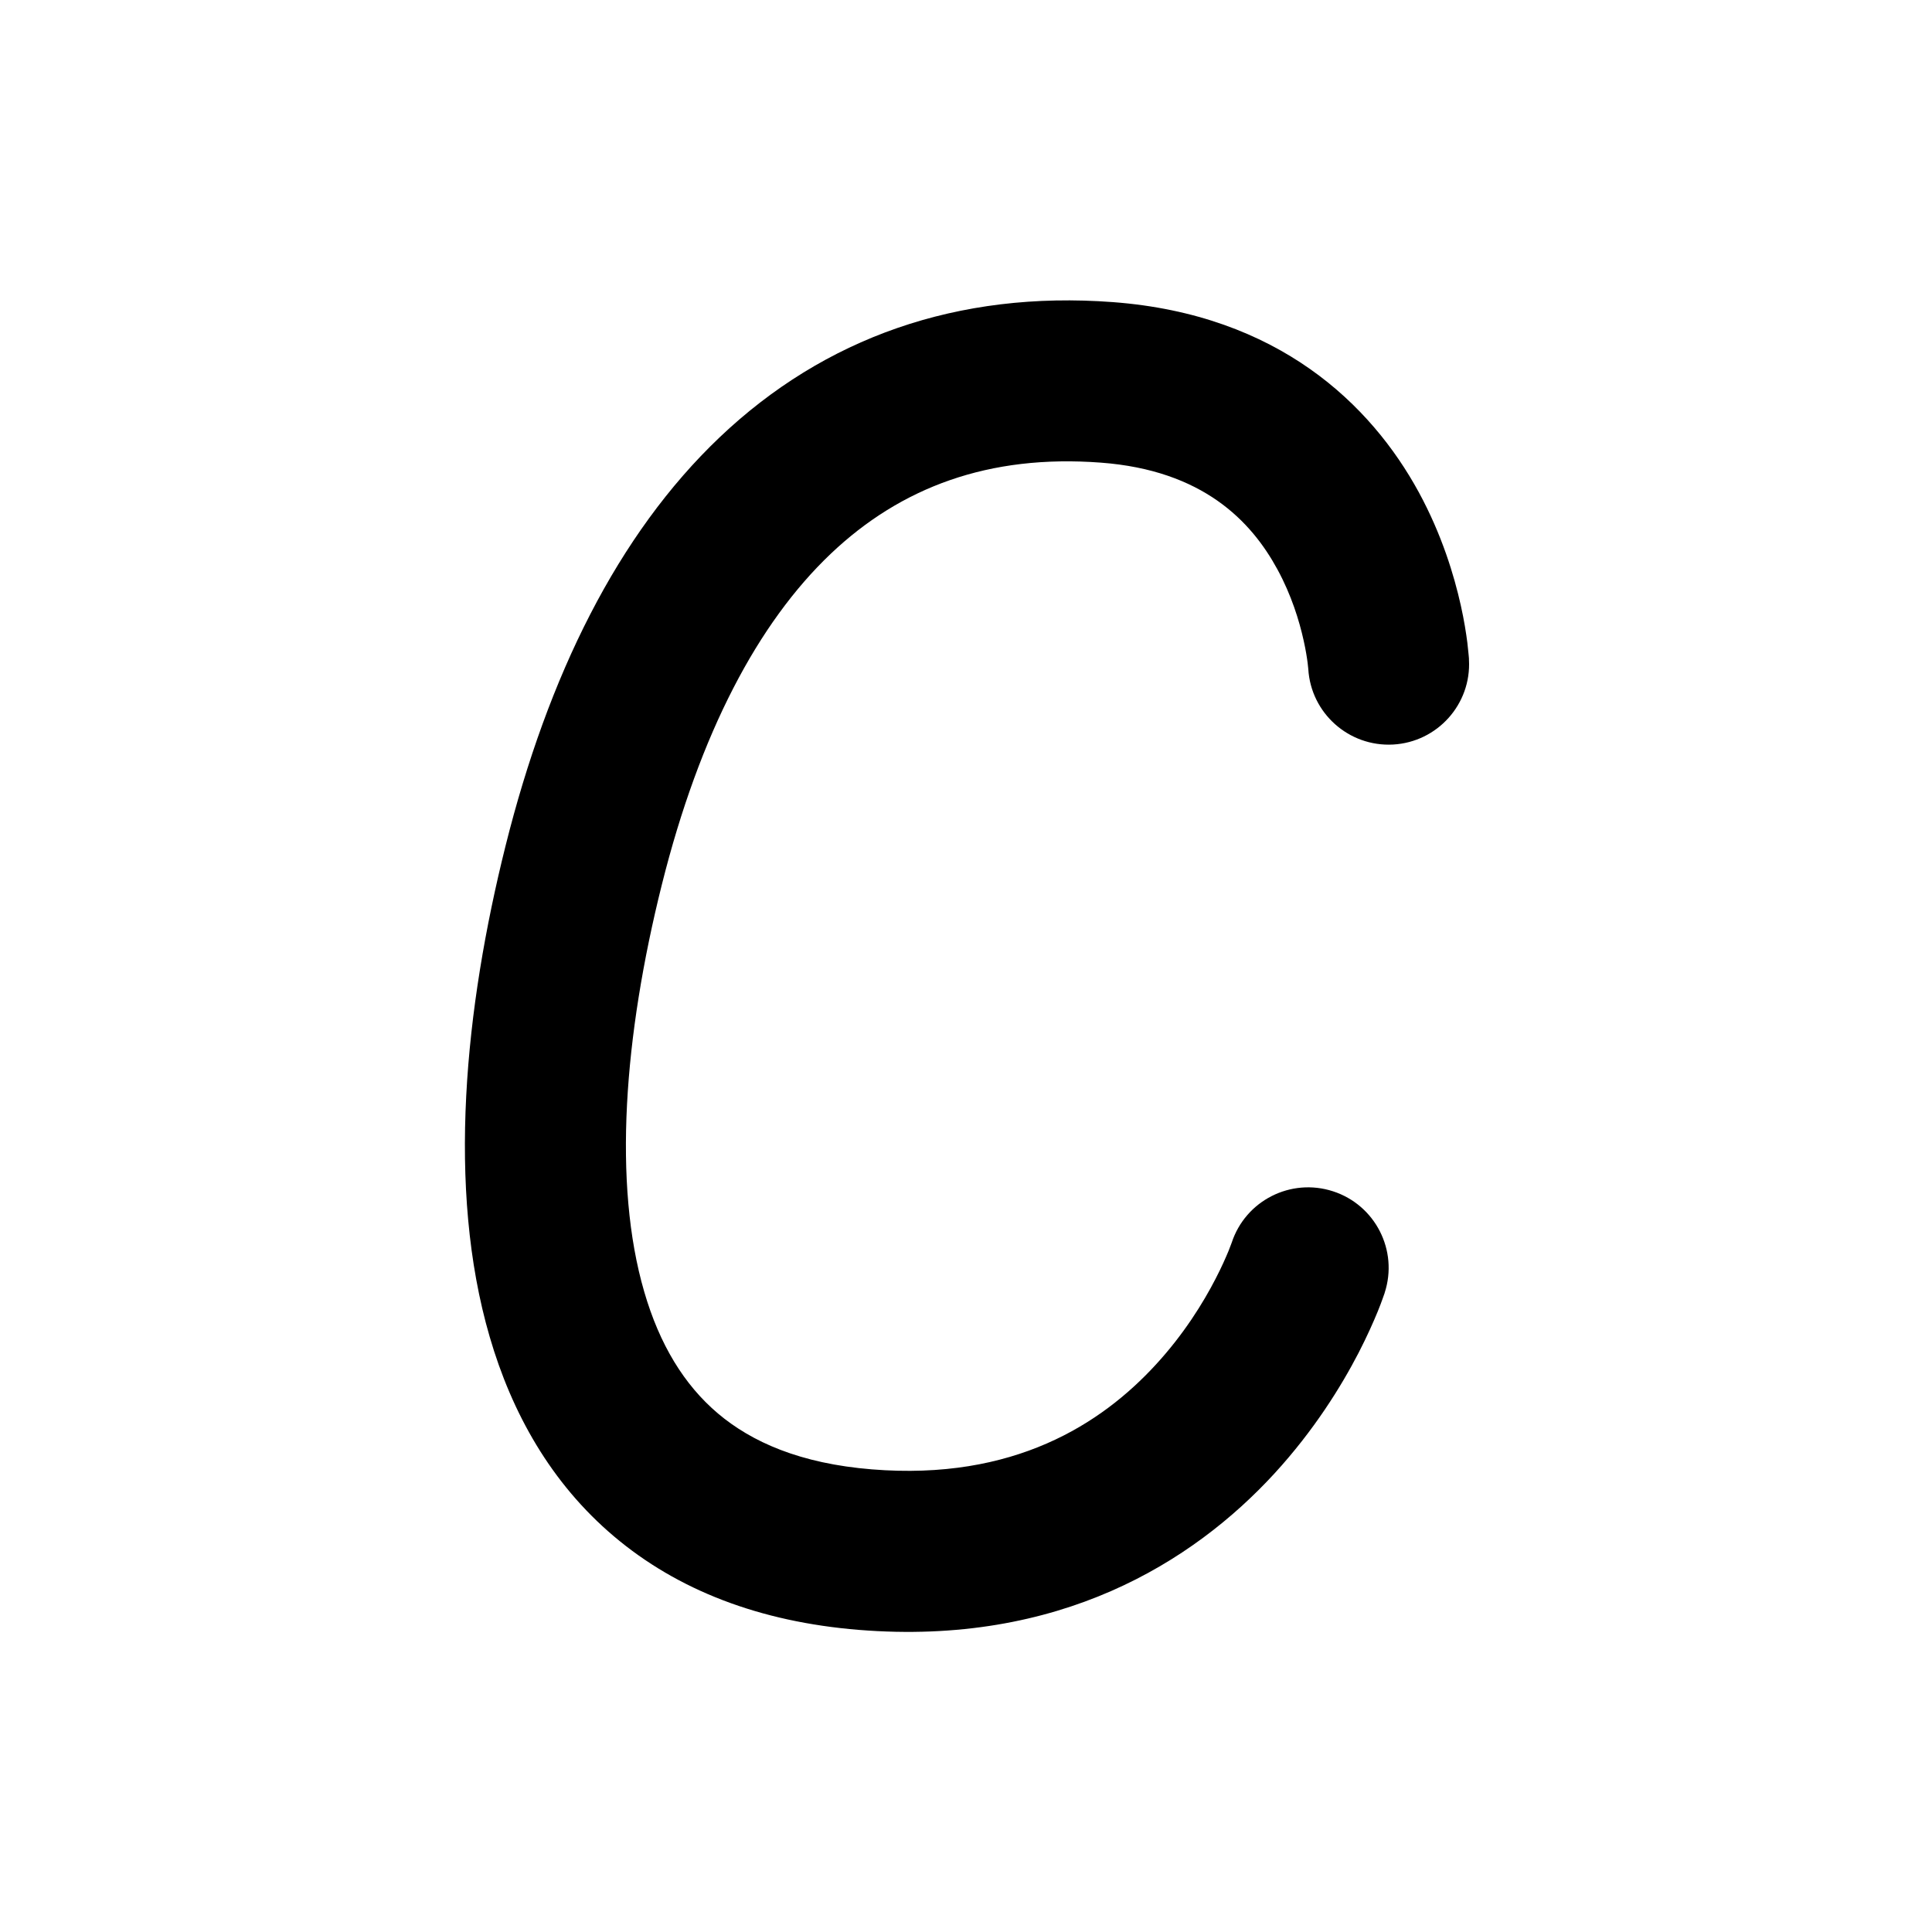 <svg   viewBox="0 0 24 24" fill="none" xmlns="http://www.w3.org/2000/svg">
<path d="M8.94 5.432C10.239 4.197 11.895 3.608 13.825 3.753C15.882 3.908 17.032 5.027 17.625 6.115C17.911 6.641 18.064 7.149 18.147 7.522C18.189 7.71 18.213 7.868 18.228 7.984C18.235 8.042 18.24 8.09 18.243 8.126C18.245 8.143 18.246 8.158 18.247 8.17L18.248 8.185L18.248 8.191L18.248 8.194L18.248 8.195C18.248 8.195 18.217 7.905 18.248 8.191L18.248 8.196C18.279 8.747 17.856 9.219 17.304 9.249C16.755 9.278 16.285 8.859 16.252 8.311L16.251 8.301C16.25 8.289 16.248 8.267 16.244 8.236C16.236 8.173 16.221 8.075 16.194 7.955C16.14 7.711 16.042 7.391 15.868 7.072C15.542 6.473 14.942 5.842 13.675 5.747C12.283 5.642 11.189 6.053 10.318 6.881C9.419 7.736 8.694 9.101 8.221 10.992C7.752 12.869 7.611 14.702 8.003 16.047C8.193 16.701 8.498 17.203 8.919 17.559C9.337 17.912 9.939 18.181 10.831 18.253C12.595 18.396 13.683 17.687 14.358 16.952C14.706 16.574 14.947 16.183 15.1 15.886C15.177 15.738 15.229 15.617 15.262 15.538C15.278 15.498 15.289 15.469 15.295 15.452L15.301 15.436L15.3 15.438L15.3 15.439C15.471 14.914 16.035 14.628 16.56 14.799C17.085 14.97 17.372 15.534 17.201 16.059L17.198 16.07C17.2 16.064 17.201 16.06 17.201 16.06L17.201 16.061L17.2 16.064L17.198 16.07L17.192 16.086C17.188 16.099 17.182 16.115 17.175 16.134C17.161 16.174 17.141 16.227 17.115 16.291C17.062 16.42 16.984 16.597 16.877 16.805C16.663 17.218 16.326 17.766 15.83 18.306C14.818 19.407 13.156 20.448 10.669 20.247C9.436 20.147 8.417 19.753 7.628 19.086C6.843 18.423 6.357 17.549 6.083 16.606C5.544 14.757 5.779 12.512 6.28 10.508C6.807 8.399 7.671 6.639 8.94 5.432Z" fill="currentColor"/>
</svg>
